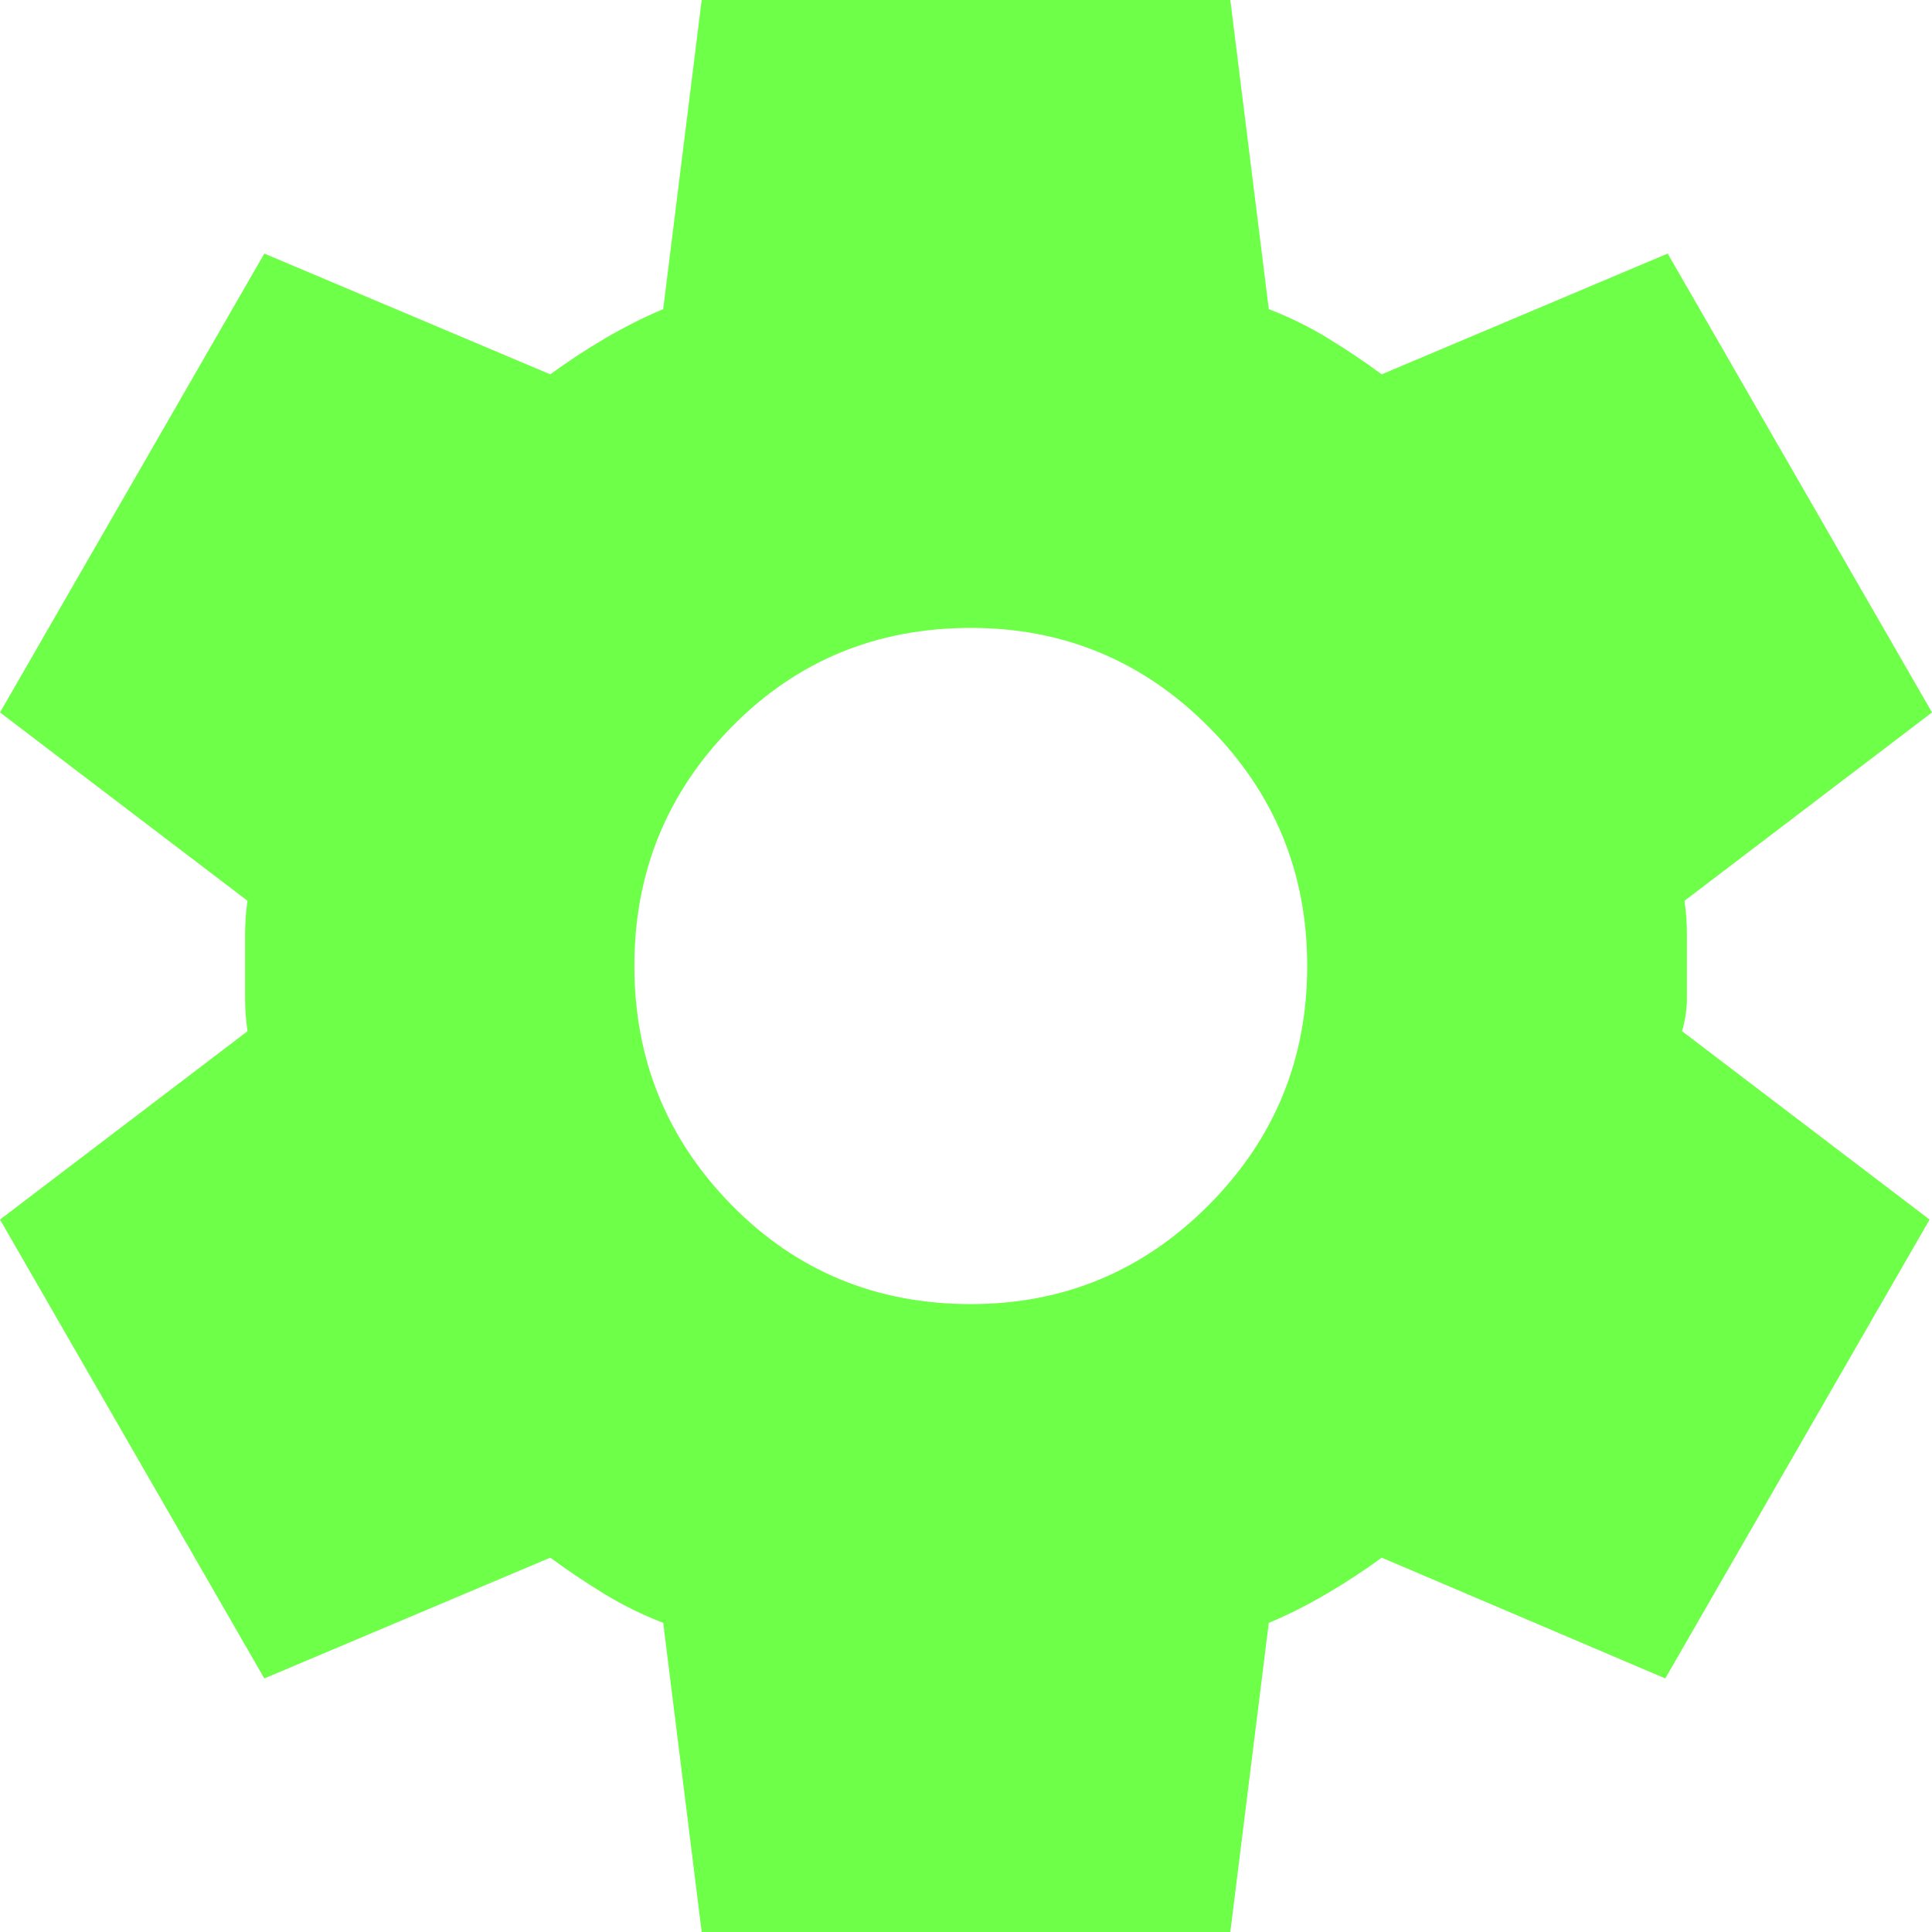 <svg width="90" height="90" viewBox="0 0 90 90" fill="none" xmlns="http://www.w3.org/2000/svg">
<path d="M32.687 90L30.895 75.6C29.925 75.225 29.011 74.775 28.151 74.25C27.291 73.725 26.452 73.162 25.634 72.562L12.313 78.188L4.3411e-07 56.812L11.53 48.038C11.455 47.513 11.418 47.005 11.418 46.517L11.418 43.483C11.418 42.995 11.455 42.487 11.53 41.962L2.53589e-07 33.188L12.313 11.812L25.634 17.438C26.455 16.837 27.313 16.275 28.209 15.75C29.105 15.225 30 14.775 30.895 14.4L32.687 2.73682e-07L57.313 4.79881e-07L59.105 14.4C60.075 14.775 60.99 15.225 61.849 15.75C62.709 16.275 63.548 16.837 64.366 17.438L77.687 11.812L90 33.188L78.47 41.962C78.545 42.487 78.582 42.995 78.582 43.483L78.582 46.517C78.582 47.005 78.507 47.513 78.358 48.038L89.888 56.812L77.575 78.188L64.366 72.562C63.545 73.162 62.687 73.725 61.791 74.25C60.895 74.775 60 75.225 59.105 75.6L57.313 90L32.687 90ZM45.224 60.75C49.552 60.75 53.246 59.212 56.306 56.138C59.366 53.062 60.895 49.35 60.895 45C60.895 40.65 59.366 36.938 56.306 33.862C53.246 30.788 49.552 29.25 45.224 29.25C40.821 29.25 37.108 30.788 34.084 33.862C31.06 36.938 29.549 40.65 29.552 45C29.552 49.35 31.063 53.062 34.084 56.138C37.105 59.212 40.818 60.75 45.224 60.75Z" fill="#6EFF48"/>
</svg>
